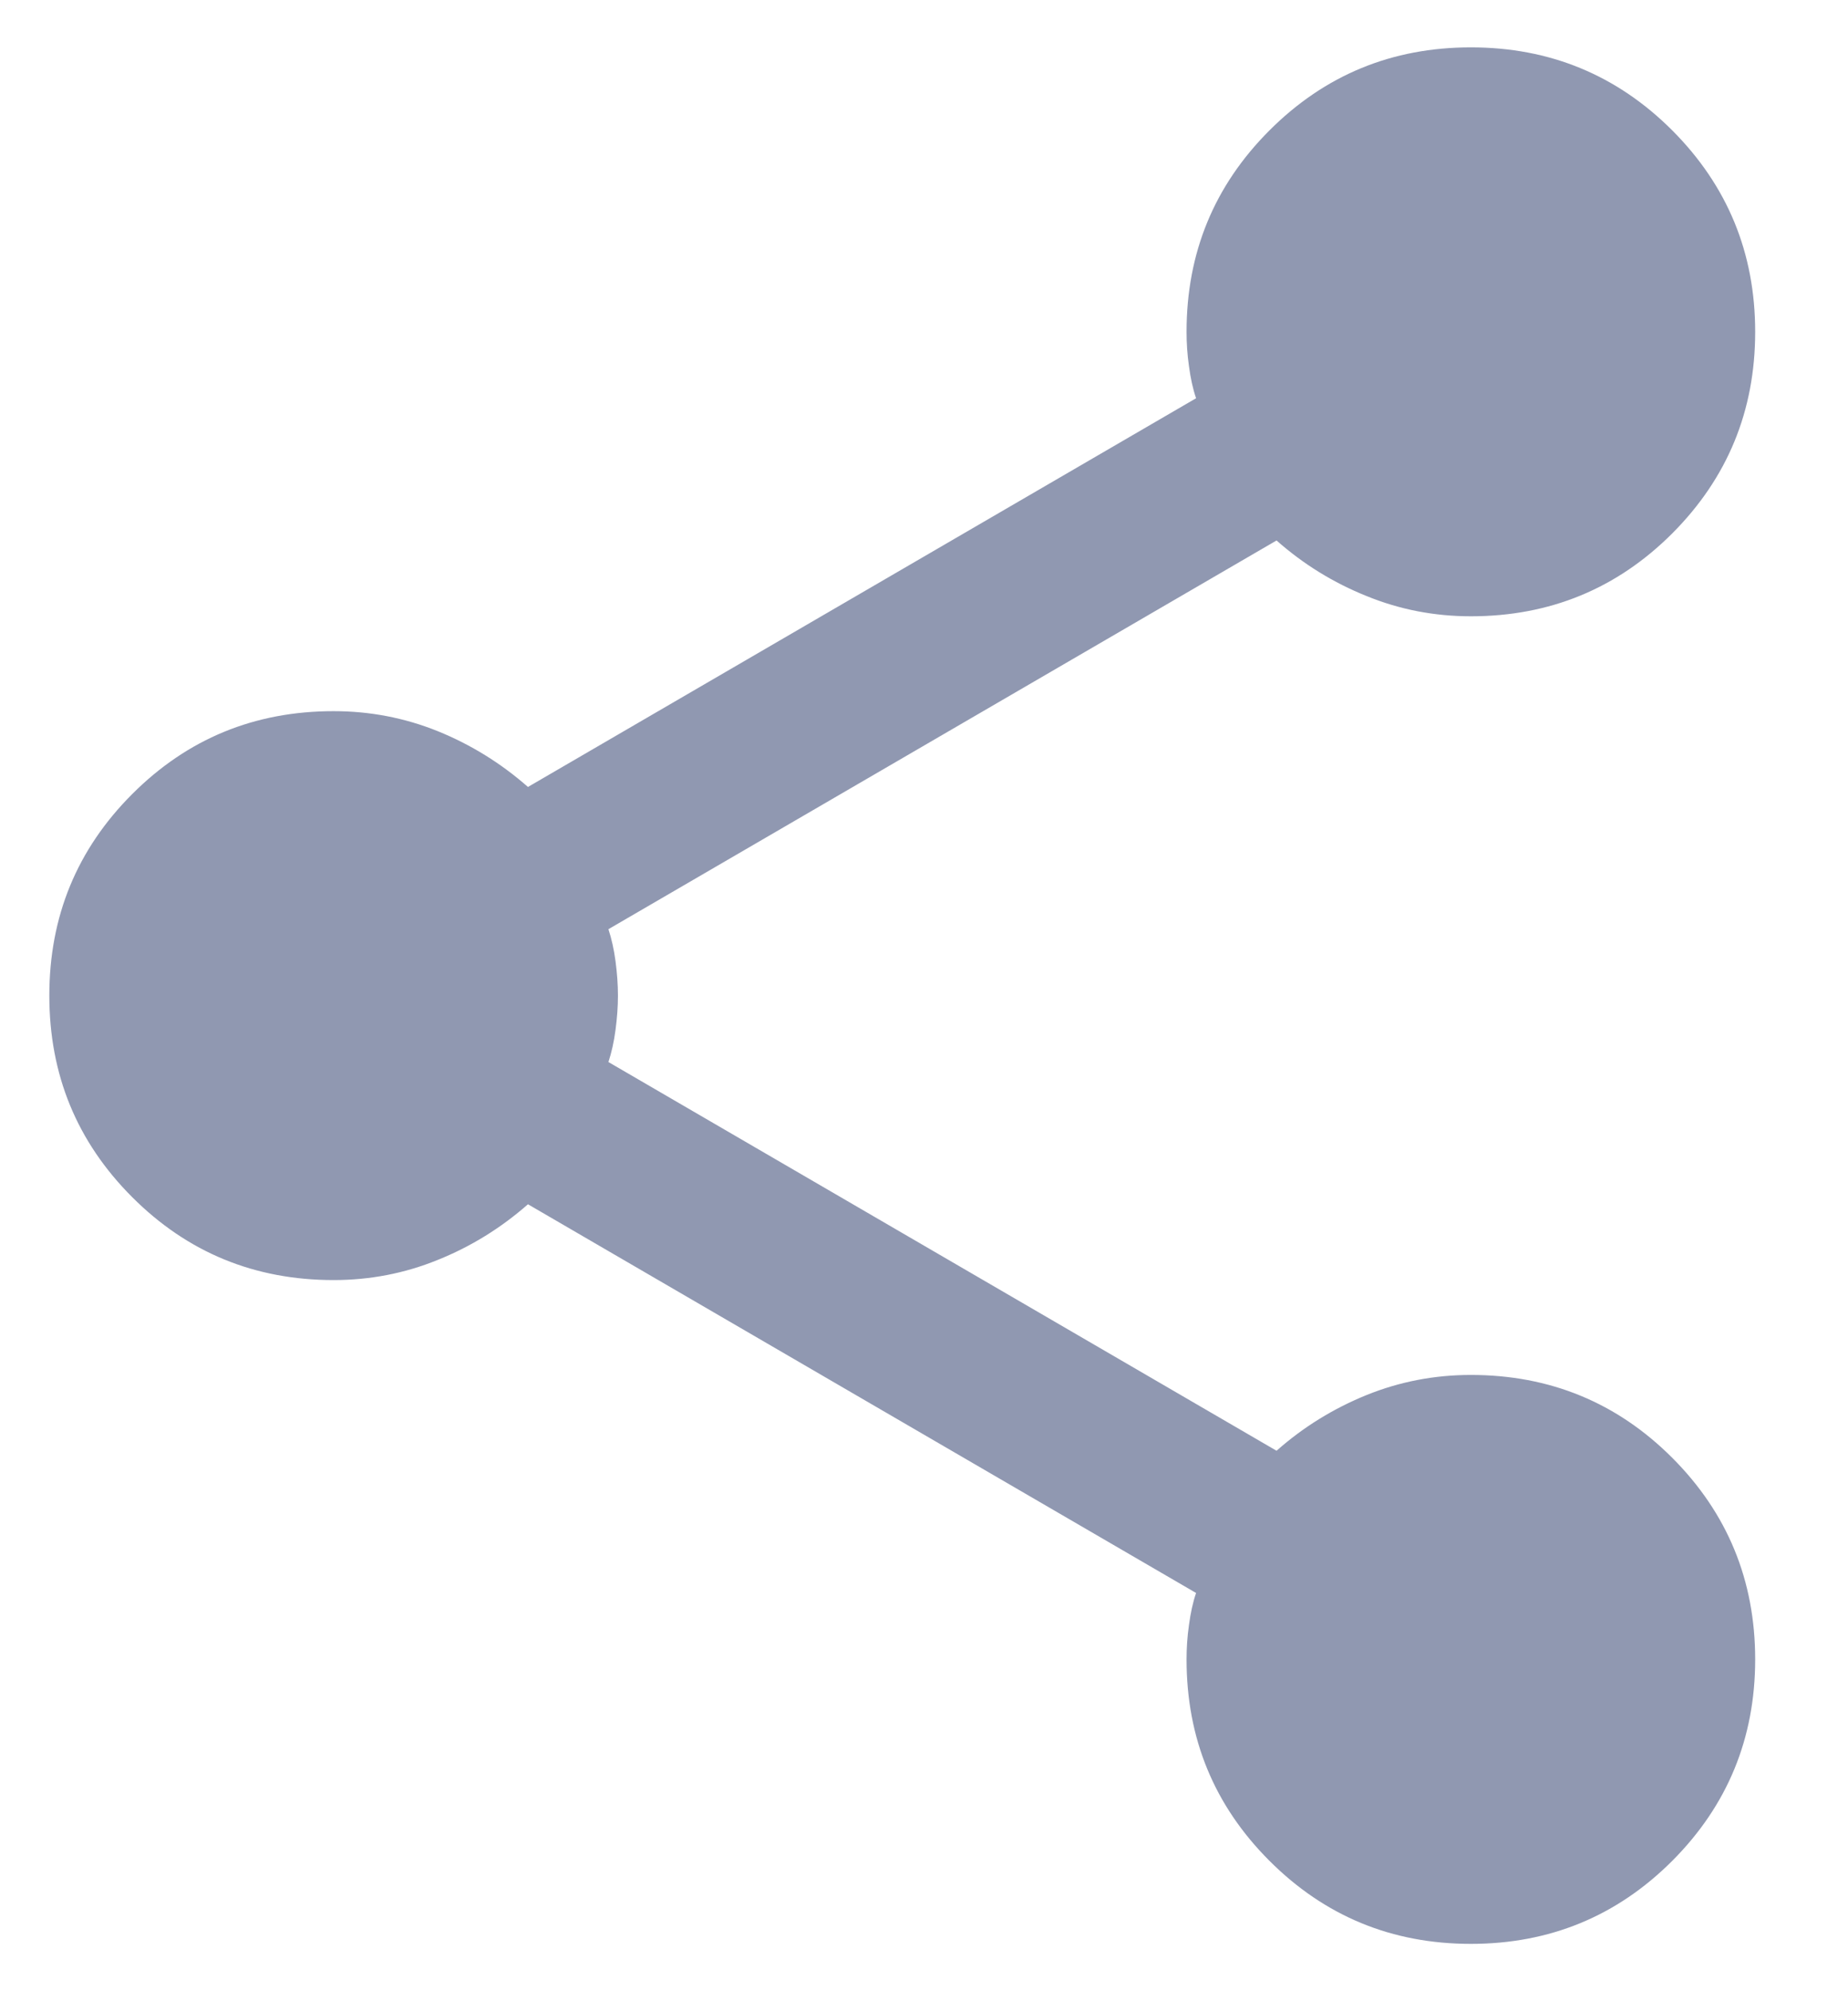 <svg width="13" height="14" viewBox="0 0 13 14" fill="none" xmlns="http://www.w3.org/2000/svg">
<path d="M10.347 13.667C9.791 13.667 9.319 13.472 8.93 13.083C8.541 12.694 8.347 12.222 8.347 11.667C8.347 11.589 8.352 11.508 8.364 11.425C8.375 11.342 8.391 11.267 8.414 11.2L3.714 8.467C3.525 8.633 3.314 8.764 3.08 8.858C2.847 8.953 2.602 9 2.347 9C1.791 9 1.319 8.806 0.93 8.417C0.541 8.028 0.347 7.556 0.347 7C0.347 6.444 0.541 5.972 0.93 5.583C1.319 5.194 1.791 5 2.347 5C2.602 5 2.847 5.047 3.08 5.141C3.314 5.236 3.525 5.367 3.714 5.533L8.414 2.8C8.391 2.733 8.375 2.658 8.364 2.575C8.352 2.492 8.347 2.411 8.347 2.333C8.347 1.778 8.541 1.306 8.93 0.917C9.319 0.528 9.791 0.333 10.347 0.333C10.902 0.333 11.375 0.528 11.764 0.917C12.152 1.306 12.347 1.778 12.347 2.333C12.347 2.889 12.152 3.361 11.764 3.75C11.375 4.139 10.902 4.333 10.347 4.333C10.091 4.333 9.847 4.286 9.614 4.191C9.38 4.097 9.169 3.967 8.98 3.8L4.28 6.533C4.302 6.6 4.319 6.675 4.33 6.758C4.341 6.842 4.347 6.922 4.347 7C4.347 7.078 4.341 7.158 4.33 7.241C4.319 7.325 4.302 7.4 4.28 7.467L8.98 10.2C9.169 10.033 9.38 9.903 9.614 9.808C9.847 9.714 10.091 9.667 10.347 9.667C10.902 9.667 11.375 9.861 11.764 10.25C12.152 10.639 12.347 11.111 12.347 11.667C12.347 12.222 12.152 12.694 11.764 13.083C11.375 13.472 10.902 13.667 10.347 13.667Z" fill="#9098B1"/>
</svg>
